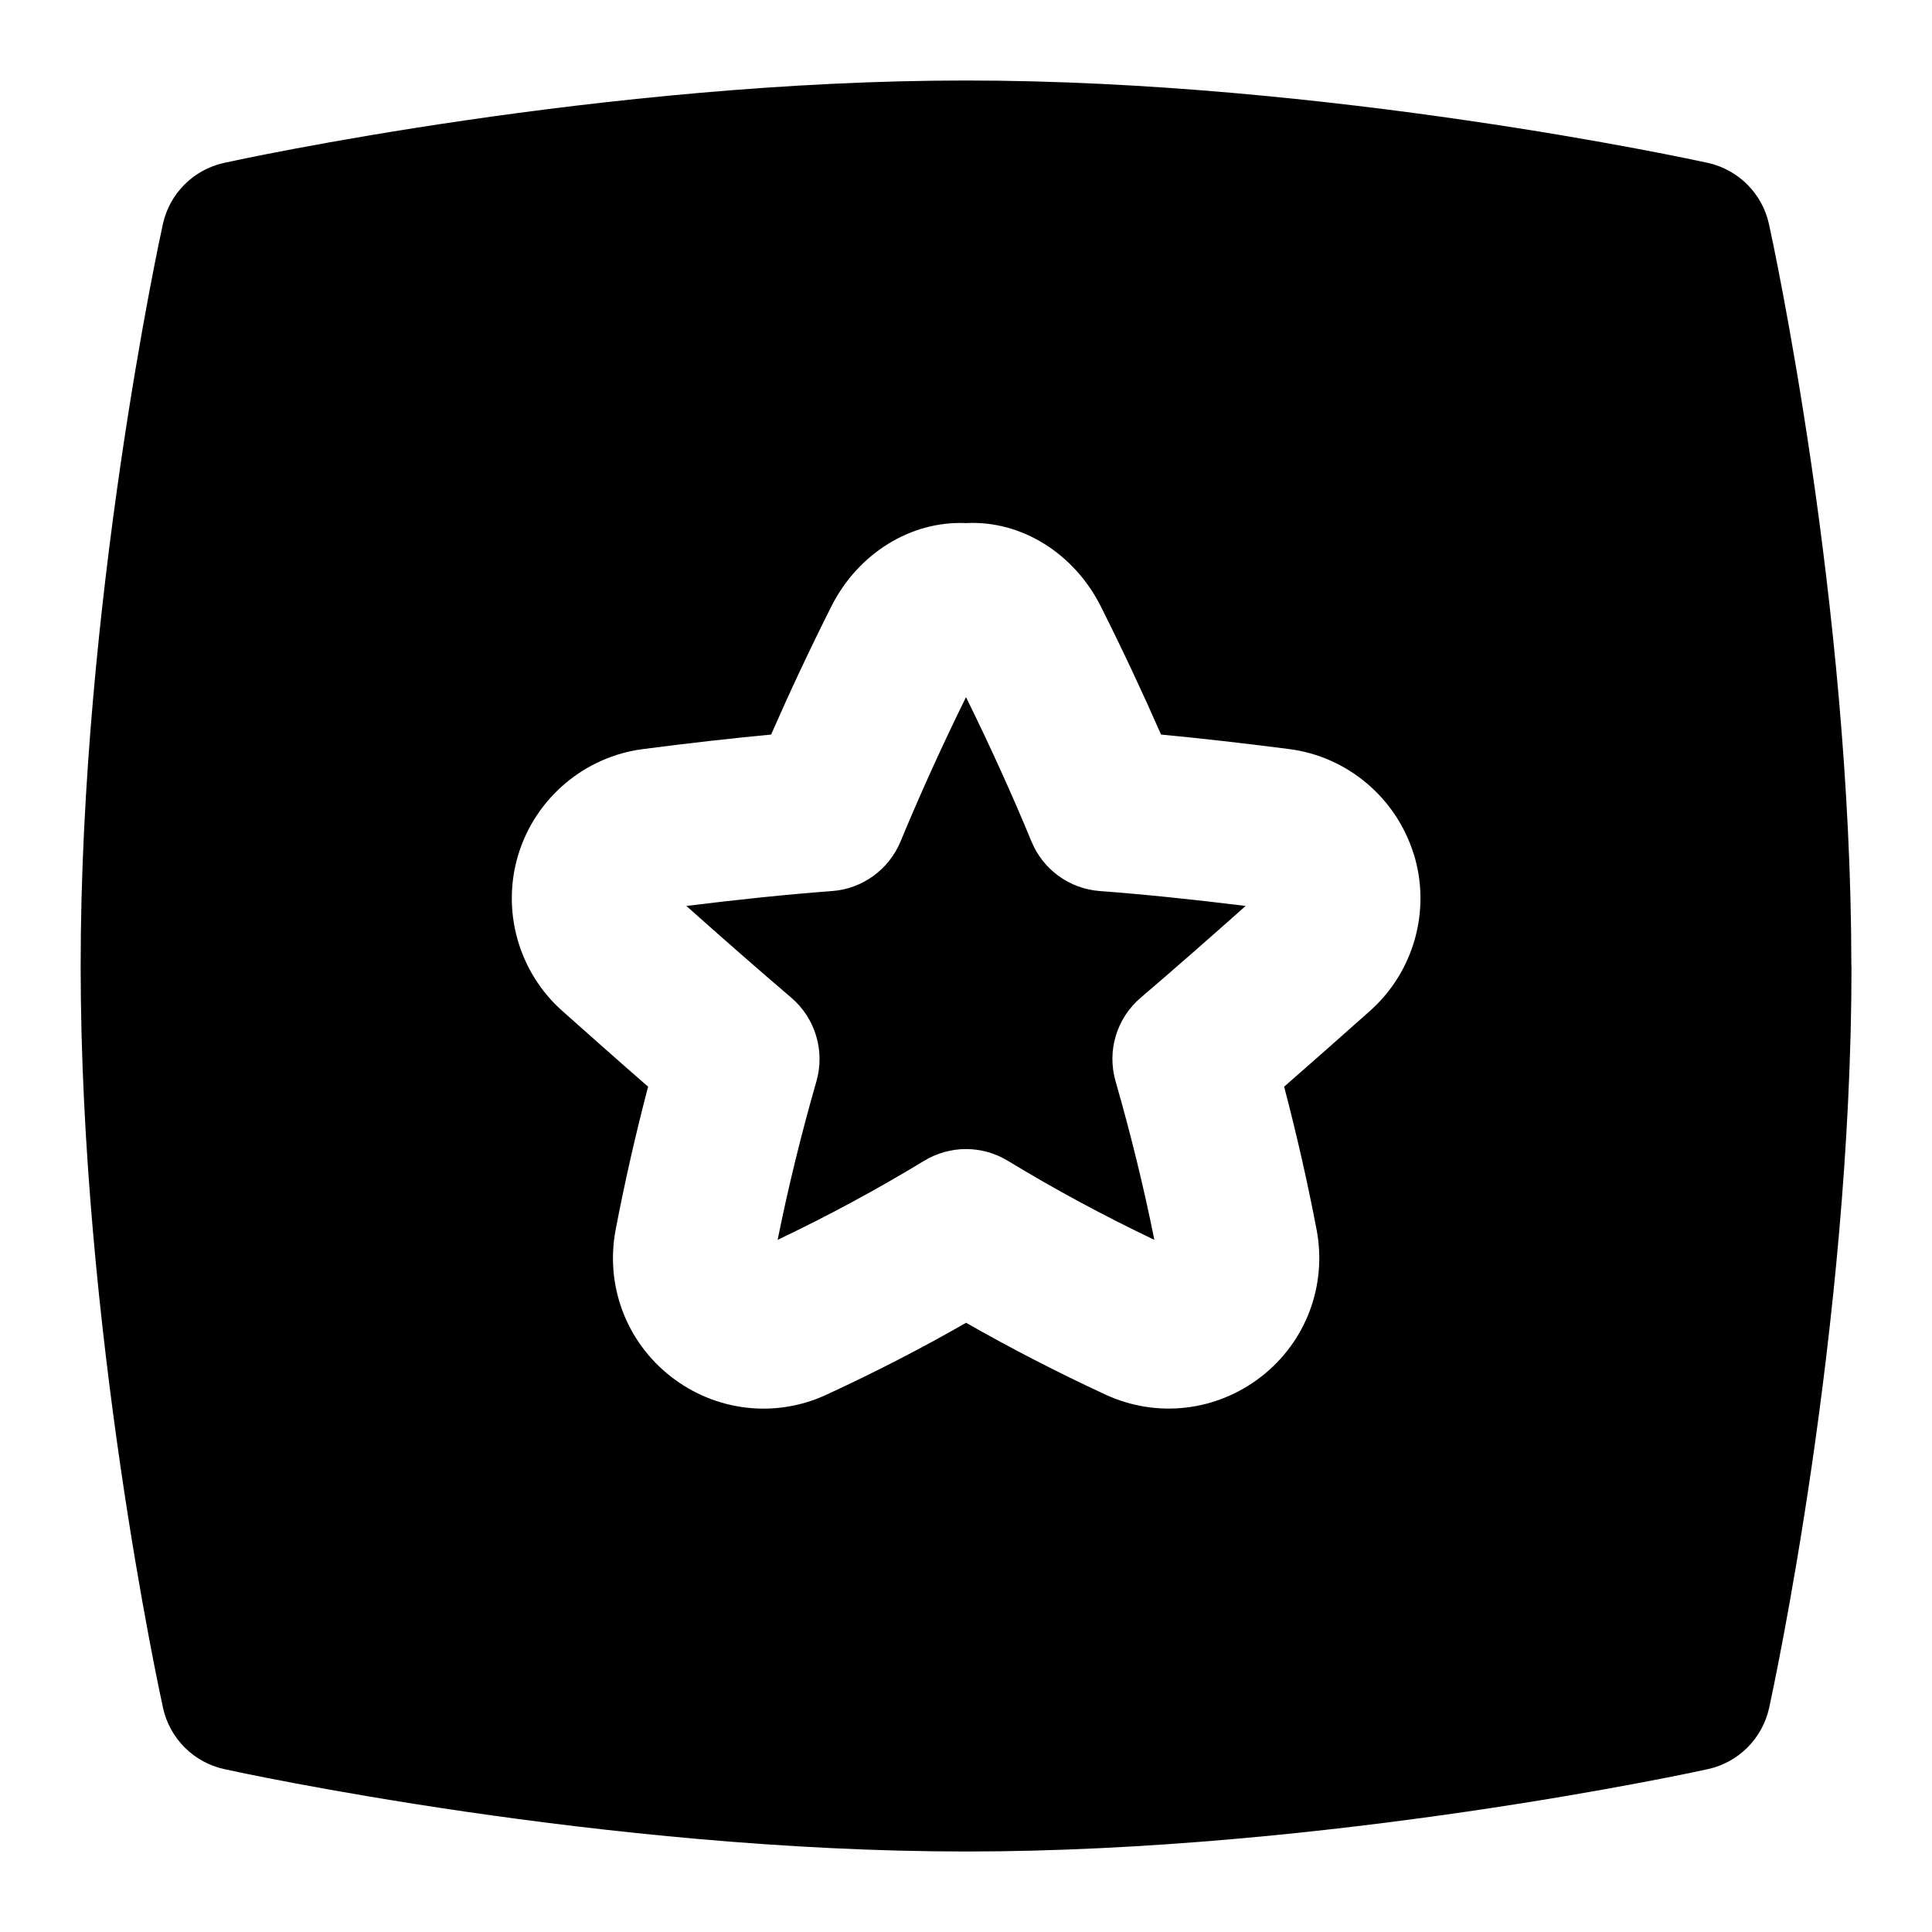 <svg id="Layer_1" viewBox="0 0 24 24" xmlns="http://www.w3.org/2000/svg" data-name="Layer 1"><path d="m13.664 11.069c.561.042 1.154.104 1.81.185-.442.393-.872.771-1.304 1.14-.299.255-.421.661-.312 1.038.189.657.351 1.319.482 1.97-.637-.304-1.234-.626-1.82-.982-.16-.097-.34-.146-.52-.146s-.36.049-.52.146c-.585.355-1.182.678-1.82.982.131-.651.293-1.312.482-1.97.108-.377-.014-.783-.312-1.038-.432-.368-.862-.747-1.304-1.14.655-.081 1.249-.143 1.81-.185.376-.027.705-.266.85-.614.246-.594.52-1.197.814-1.795.295.599.569 1.201.814 1.795.145.349.473.587.85.614zm9.336.931c0 4.501-.981 9.024-1.023 9.215-.083.381-.381.679-.762.762-.19.042-4.713 1.023-9.214 1.023s-9.024-.981-9.214-1.023c-.381-.083-.679-.381-.762-.762-.042-.19-1.023-4.714-1.023-9.215s.979-9.024 1.021-9.215c.083-.381.381-.679.762-.762.19-.042 4.713-1.023 9.214-1.023s9.024.981 9.214 1.023c.381.083.679.381.762.762.042.19 1.023 4.714 1.023 9.215zm-5.439-1.392c-.217-.699-.825-1.211-1.548-1.303-.569-.073-1.094-.133-1.59-.18-.233-.531-.484-1.066-.752-1.599-.329-.65-.982-1.064-1.67-1.028-.687-.031-1.341.378-1.671 1.03-.267.53-.518 1.065-.751 1.597-.496.047-1.021.106-1.588.18-.725.092-1.333.604-1.55 1.303-.216.698-.003 1.464.544 1.95.362.322.715.636 1.066.941-.156.595-.291 1.189-.403 1.776-.132.693.131 1.393.687 1.826.558.435 1.302.519 1.937.222.603-.279 1.173-.572 1.729-.891.556.317 1.125.611 1.727.89.639.298 1.382.213 1.941-.222.555-.433.818-1.132.686-1.826-.112-.586-.247-1.181-.403-1.775.351-.306.704-.619 1.066-.941.547-.486.761-1.252.544-1.95z"/></svg>